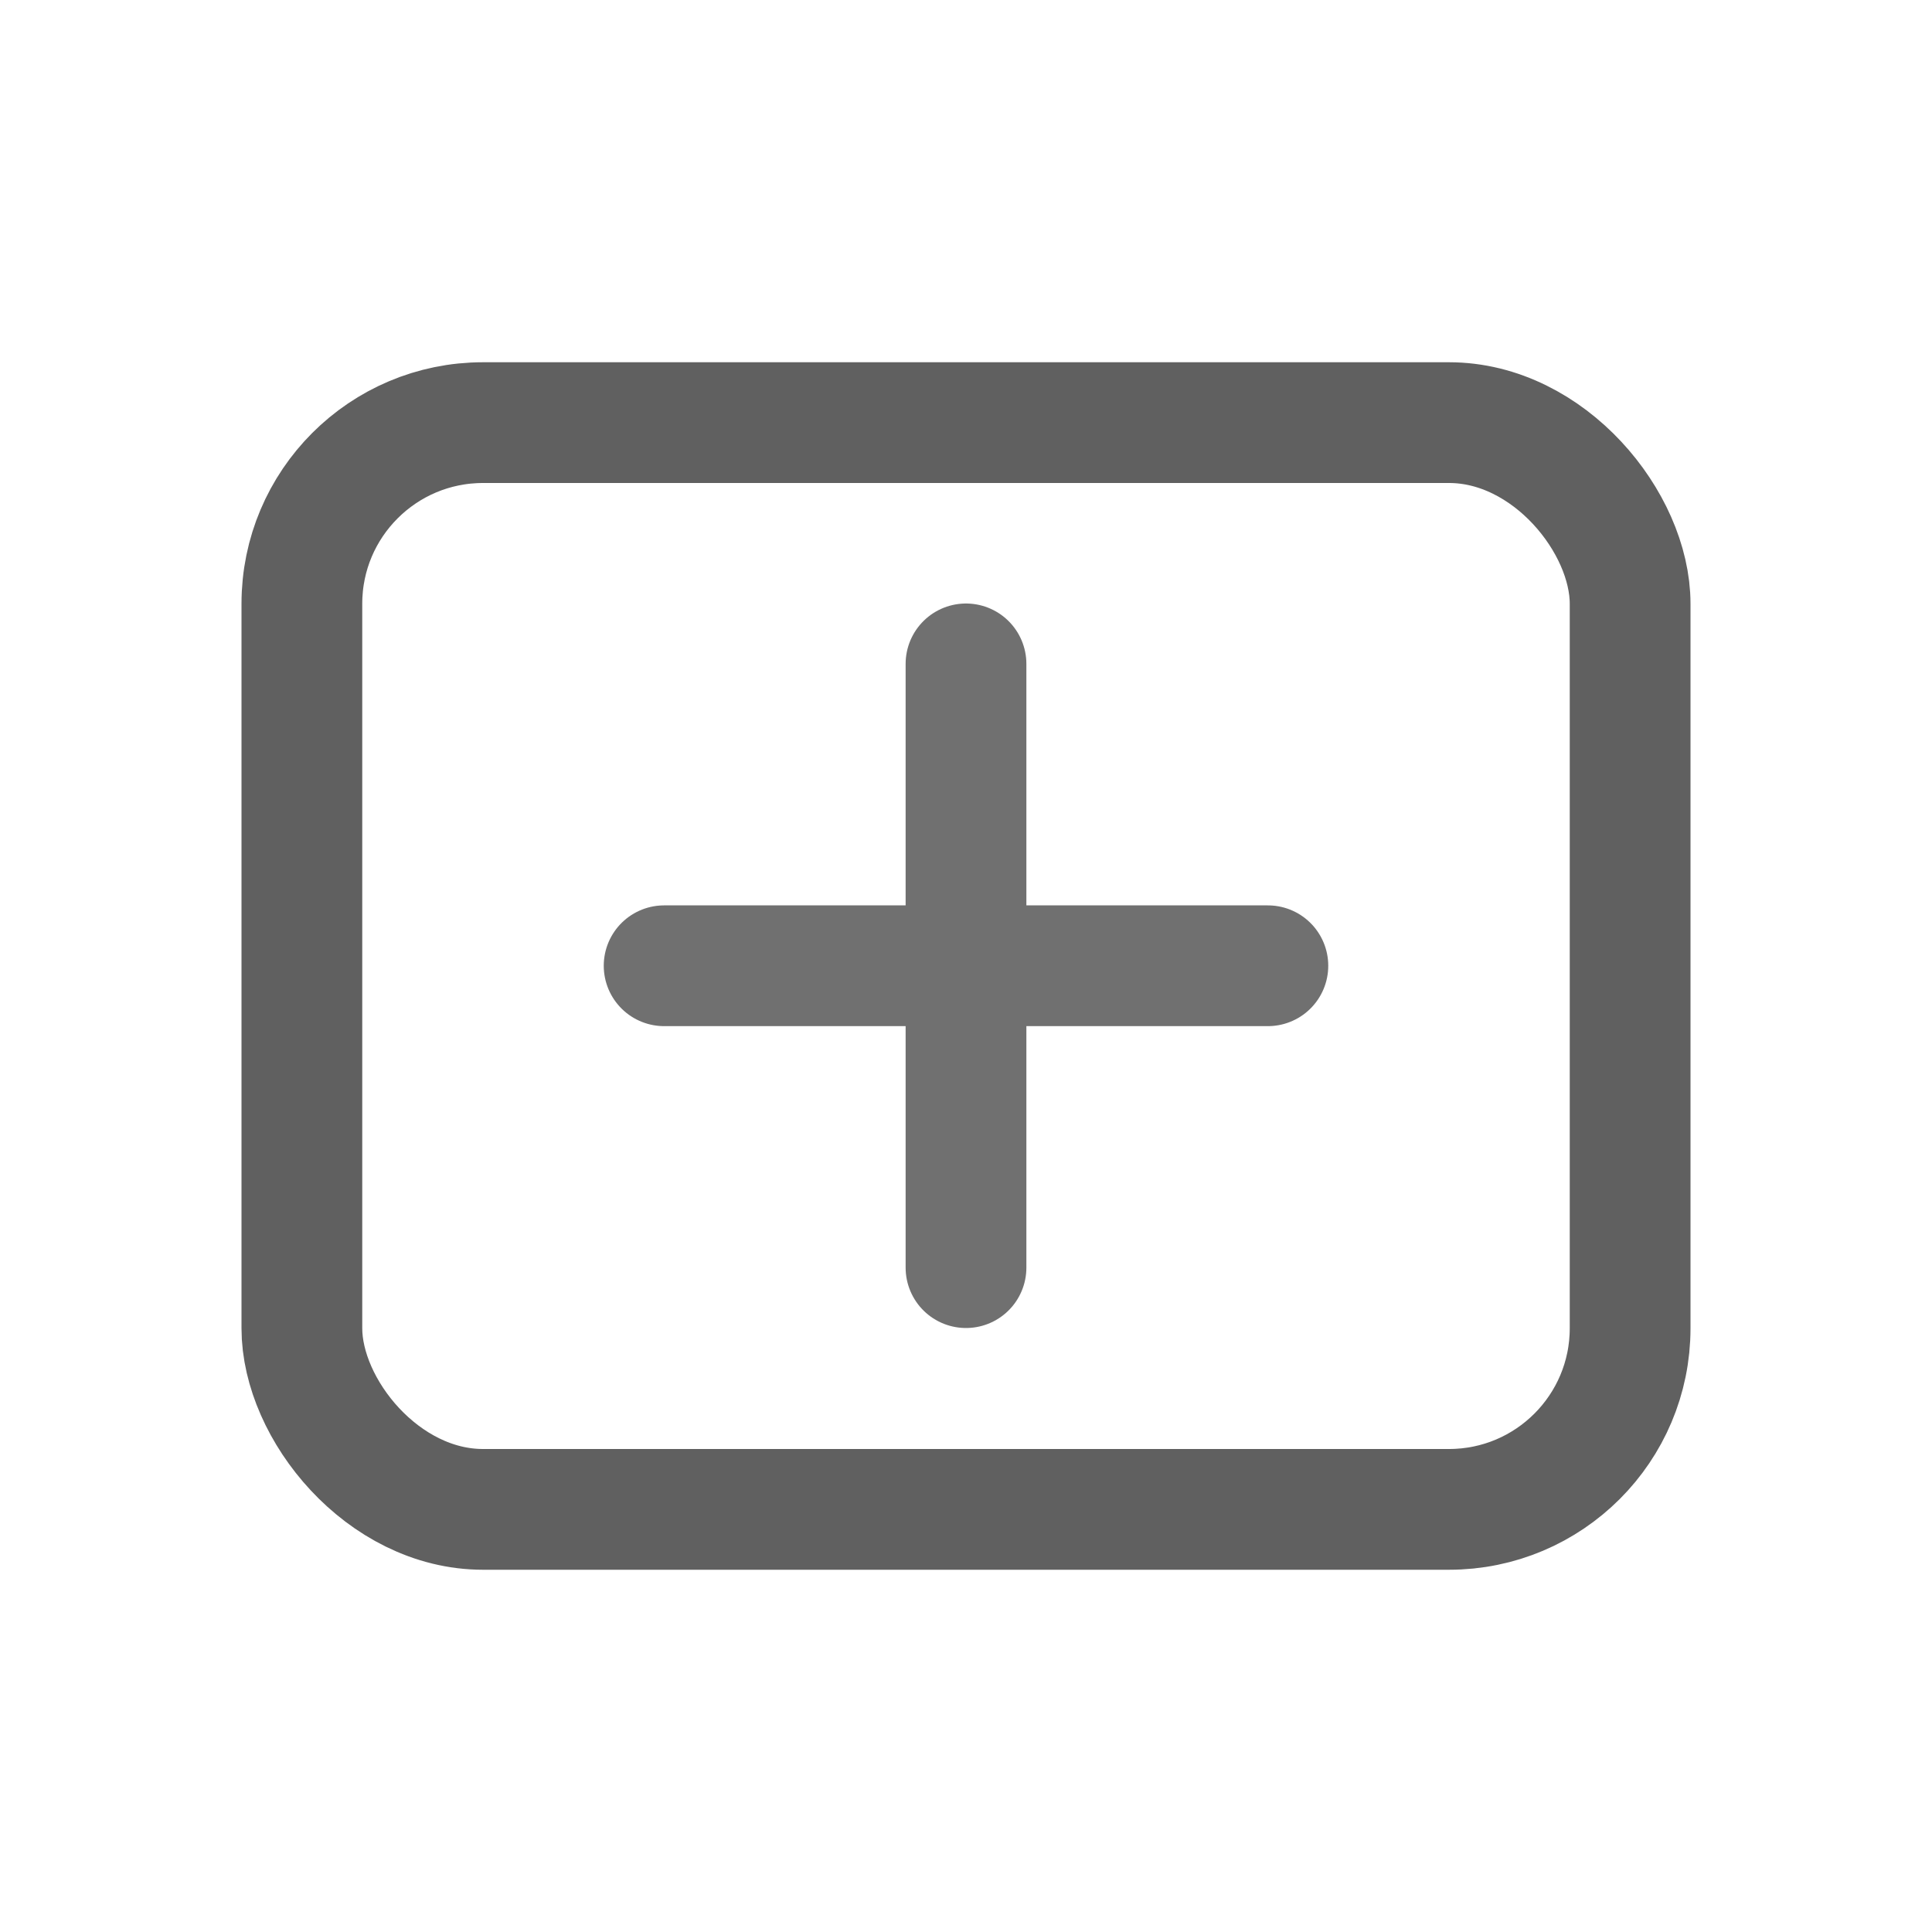 <svg xmlns="http://www.w3.org/2000/svg" width="16" height="16" viewBox="0 0 16 16"><defs><style>.a,.b,.c{fill:none;}.b{stroke:#606060;stroke-linejoin:round;}.b,.c{stroke-linecap:round;}.c{stroke:#707070;}.d{stroke:none;}</style></defs><g transform="translate(6360 19299)"><rect class="a" width="16" height="16" transform="translate(-6360 -19299)"/><g transform="translate(-6359 -19300.205)"><g class="b" transform="translate(1 4.205)"><rect class="d" width="12" height="10" rx="2"/><rect class="a" x="0.5" y="0.5" width="11" height="9" rx="1.5"/></g><g transform="translate(4.5 6.703)"><line class="c" y2="5" transform="translate(2.5)"/><line class="c" x2="5" transform="translate(0 2.5)"/></g></g></g></svg>